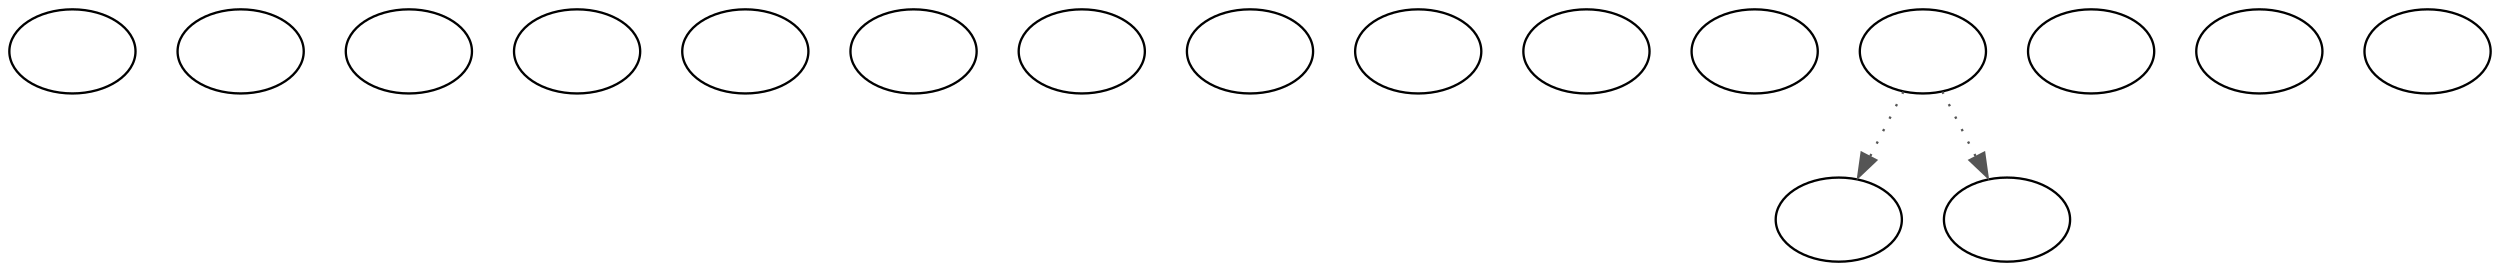 <?xml version="1.0" encoding="UTF-8" standalone="no"?>
<!DOCTYPE svg PUBLIC "-//W3C//DTD SVG 1.1//EN"
 "http://www.w3.org/Graphics/SVG/1.1/DTD/svg11.dtd">
<!-- Generated by graphviz version 8.0.5 (0)
 -->
<!-- Title: ecbhuntr Pages: 1 -->
<svg width="1070pt" height="116pt"
 viewBox="0.00 0.00 1070.00 116.00" xmlns="http://www.w3.org/2000/svg" xmlns:xlink="http://www.w3.org/1999/xlink">
<g id="graph0" class="graph" transform="scale(1 1) rotate(0) translate(4 112)">
<title>ecbhuntr</title>
<polygon fill="white" stroke="none" points="-4,4 -4,-112 1066,-112 1066,4 -4,4"/>
<!-- checkPartyMembersNearDoor -->
<g id="node1" class="node">
<title>checkPartyMembersNearDoor</title>
<ellipse fill="#ffffff" stroke="#000000" cx="27" cy="-90" rx="27" ry="18"/>
</g>
<!-- start -->
<g id="node2" class="node">
<title>start</title>
<ellipse fill="#ffffff" stroke="#000000" cx="99" cy="-90" rx="27" ry="18"/>
</g>
<!-- critter_p_proc -->
<g id="node3" class="node">
<title>critter_p_proc</title>
<ellipse fill="#ffffff" stroke="#000000" cx="171" cy="-90" rx="27" ry="18"/>
</g>
<!-- pickup_p_proc -->
<g id="node4" class="node">
<title>pickup_p_proc</title>
<ellipse fill="#ffffff" stroke="#000000" cx="243" cy="-90" rx="27" ry="18"/>
</g>
<!-- talk_p_proc -->
<g id="node5" class="node">
<title>talk_p_proc</title>
<ellipse fill="#ffffff" stroke="#000000" cx="315" cy="-90" rx="27" ry="18"/>
</g>
<!-- destroy_p_proc -->
<g id="node6" class="node">
<title>destroy_p_proc</title>
<ellipse fill="#ffffff" stroke="#000000" cx="387" cy="-90" rx="27" ry="18"/>
</g>
<!-- look_at_p_proc -->
<g id="node7" class="node">
<title>look_at_p_proc</title>
<ellipse fill="#ffffff" stroke="#000000" cx="459" cy="-90" rx="27" ry="18"/>
</g>
<!-- description_p_proc -->
<g id="node8" class="node">
<title>description_p_proc</title>
<ellipse fill="#ffffff" stroke="#000000" cx="531" cy="-90" rx="27" ry="18"/>
</g>
<!-- use_skill_on_p_proc -->
<g id="node9" class="node">
<title>use_skill_on_p_proc</title>
<ellipse fill="#ffffff" stroke="#000000" cx="603" cy="-90" rx="27" ry="18"/>
</g>
<!-- damage_p_proc -->
<g id="node10" class="node">
<title>damage_p_proc</title>
<ellipse fill="#ffffff" stroke="#000000" cx="675" cy="-90" rx="27" ry="18"/>
</g>
<!-- map_enter_p_proc -->
<g id="node11" class="node">
<title>map_enter_p_proc</title>
<ellipse fill="#ffffff" stroke="#000000" cx="747" cy="-90" rx="27" ry="18"/>
</g>
<!-- combat_p_proc -->
<g id="node12" class="node">
<title>combat_p_proc</title>
<ellipse fill="#ffffff" stroke="#000000" cx="819" cy="-90" rx="27" ry="18"/>
</g>
<!-- NodeFleeing -->
<g id="node13" class="node">
<title>NodeFleeing</title>
<ellipse fill="#ffffff" stroke="#000000" cx="783" cy="-18" rx="27" ry="18"/>
</g>
<!-- combat_p_proc&#45;&gt;NodeFleeing -->
<g id="edge1" class="edge">
<title>combat_p_proc&#45;&gt;NodeFleeing</title>
<path fill="none" stroke="#555555" stroke-dasharray="1,5" d="M810.65,-72.76C806.38,-64.46 801.08,-54.15 796.27,-44.79"/>
<polygon fill="#555555" stroke="#555555" points="798.99,-43.44 791.3,-36.15 792.77,-46.64 798.99,-43.44"/>
</g>
<!-- NodeFighting -->
<g id="node14" class="node">
<title>NodeFighting</title>
<ellipse fill="#ffffff" stroke="#000000" cx="855" cy="-18" rx="27" ry="18"/>
</g>
<!-- combat_p_proc&#45;&gt;NodeFighting -->
<g id="edge2" class="edge">
<title>combat_p_proc&#45;&gt;NodeFighting</title>
<path fill="none" stroke="#555555" stroke-dasharray="1,5" d="M827.35,-72.76C831.62,-64.46 836.92,-54.15 841.73,-44.79"/>
<polygon fill="#555555" stroke="#555555" points="845.23,-46.64 846.7,-36.15 839.01,-43.44 845.23,-46.64"/>
</g>
<!-- Node998 -->
<g id="node15" class="node">
<title>Node998</title>
<ellipse fill="#ffffff" stroke="#000000" cx="891" cy="-90" rx="27" ry="18"/>
</g>
<!-- Node999 -->
<g id="node16" class="node">
<title>Node999</title>
<ellipse fill="#ffffff" stroke="#000000" cx="963" cy="-90" rx="27" ry="18"/>
</g>
<!-- Node001 -->
<g id="node17" class="node">
<title>Node001</title>
<ellipse fill="#ffffff" stroke="#000000" cx="1035" cy="-90" rx="27" ry="18"/>
</g>
</g>
</svg>

